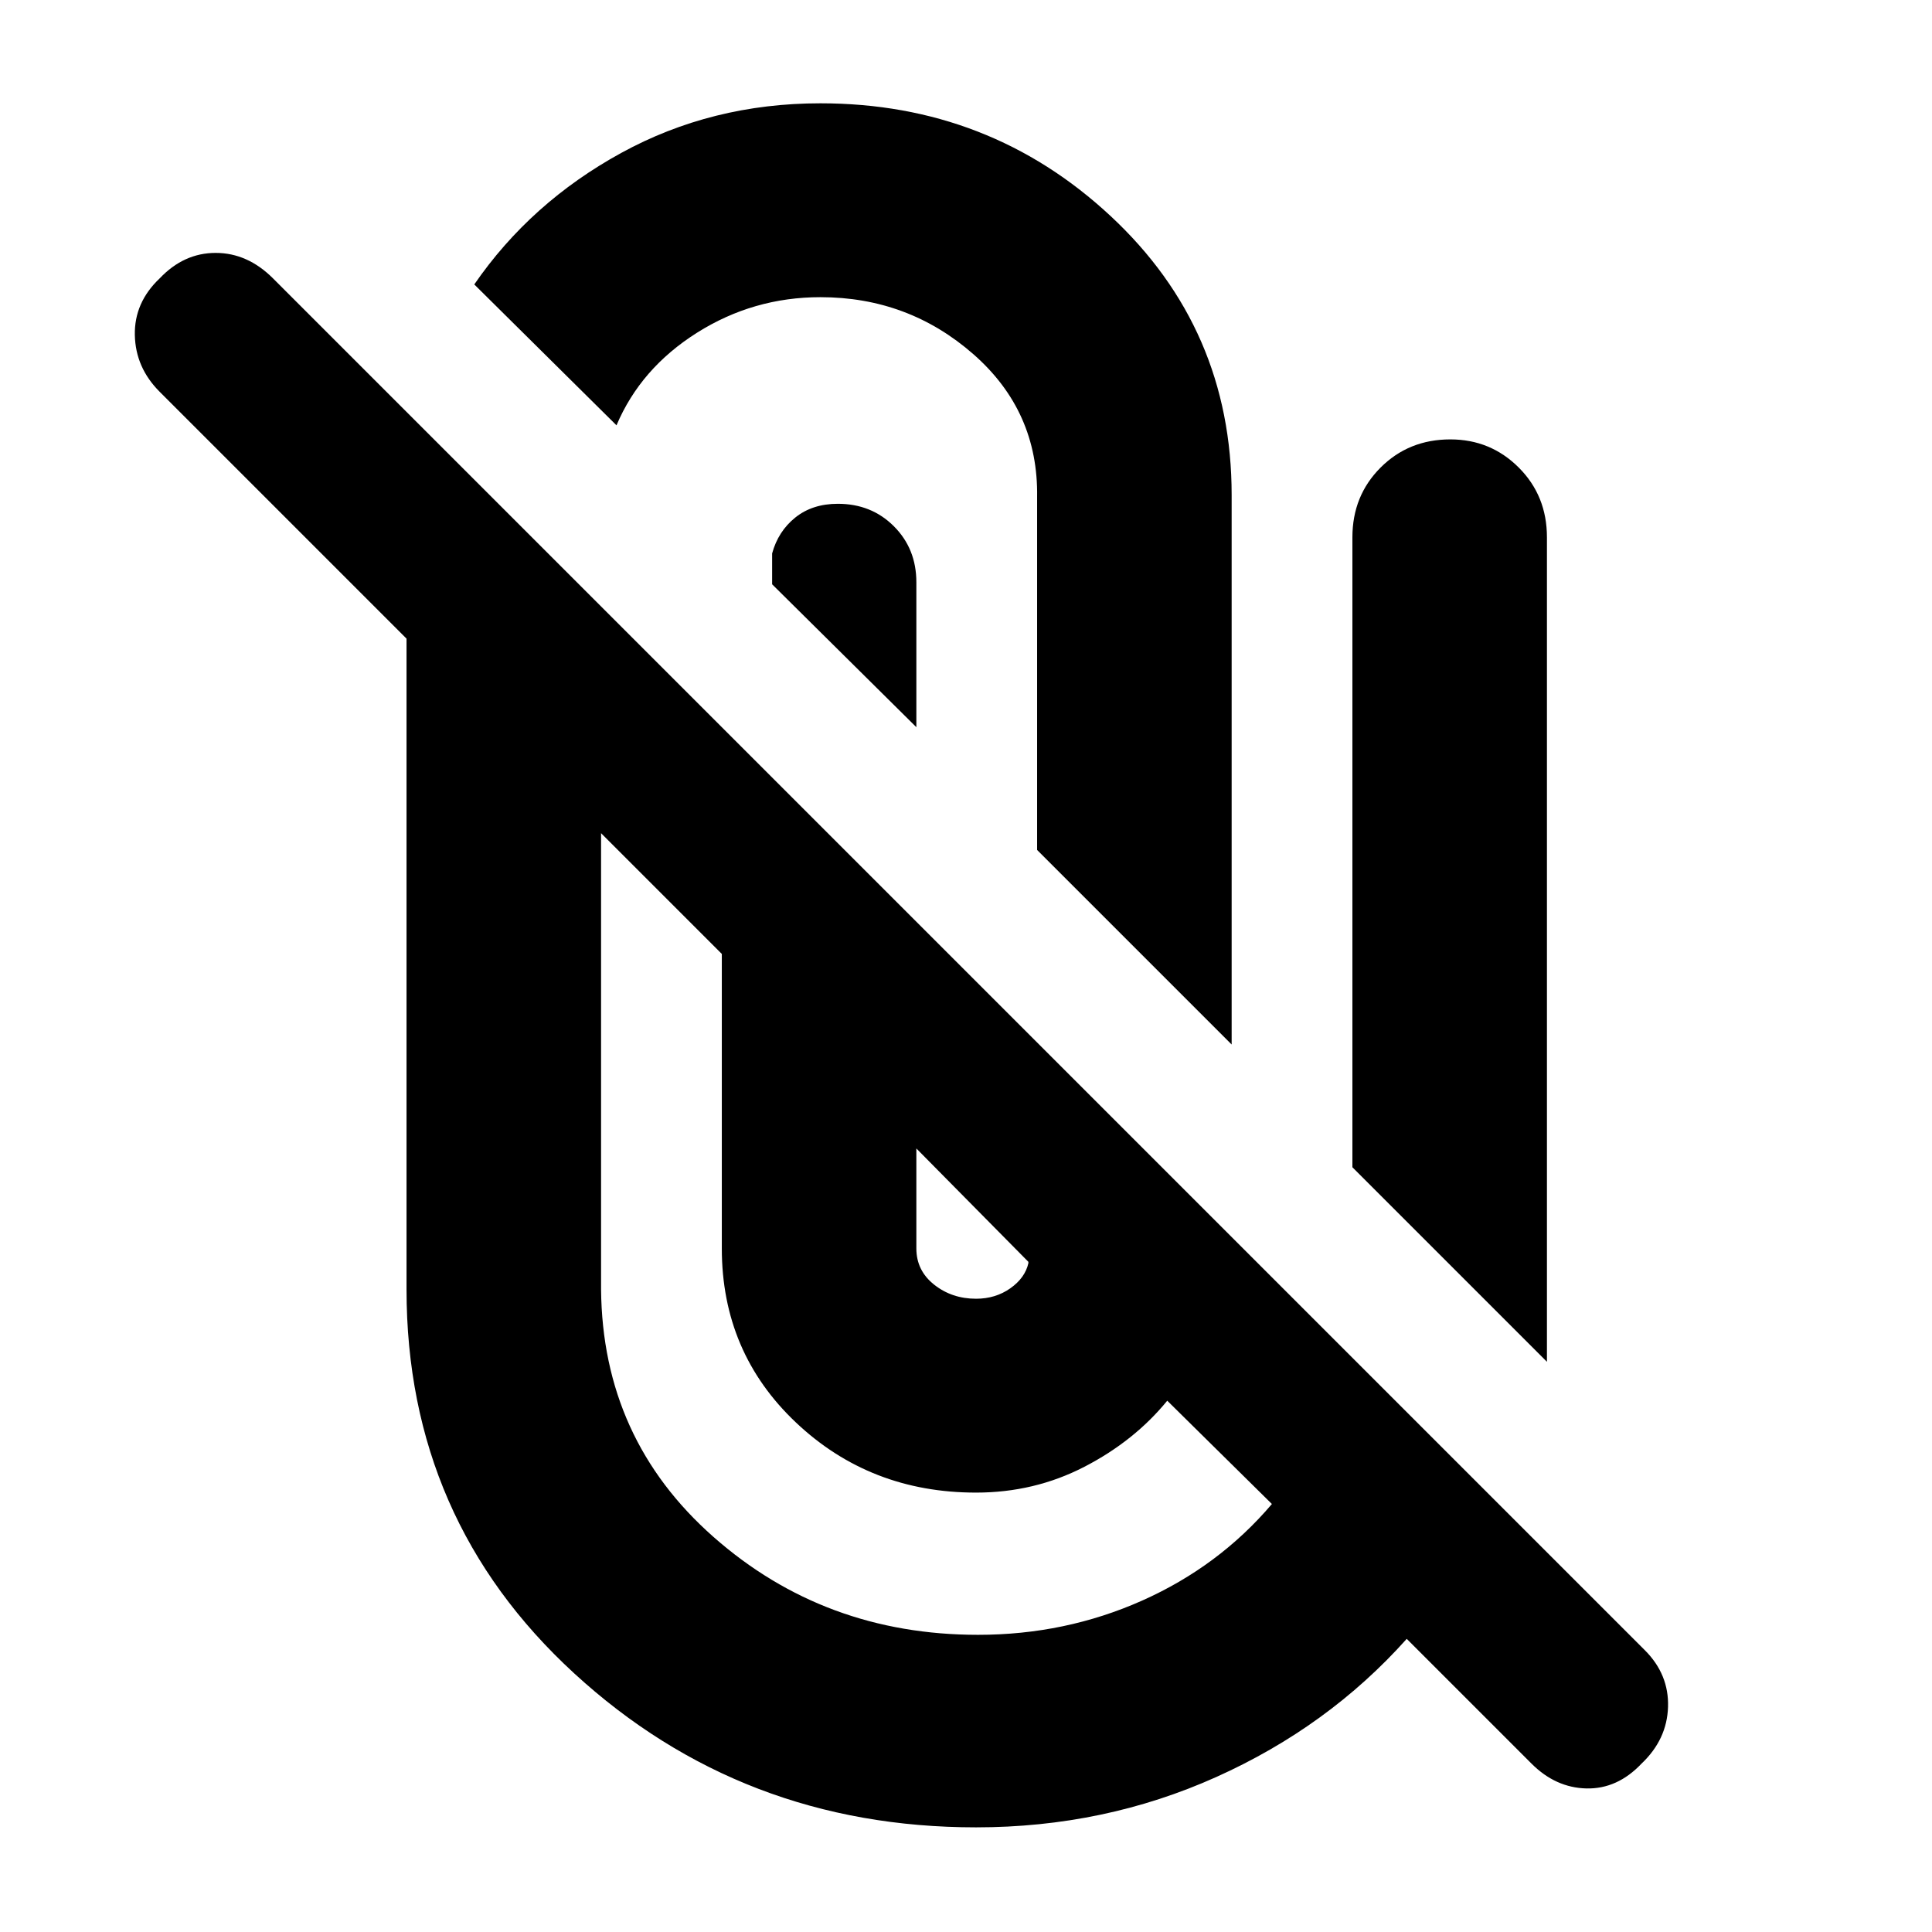 <svg xmlns="http://www.w3.org/2000/svg" height="40" viewBox="0 -960 960 960" width="40"><path d="M485-52q-116.333 0-199.666-76.5Q202-205 202-319.333v-323.334L79.333-765.334q-12-12-12.333-28.166-.333-16.167 12.333-28.167 12-12.666 27.834-12.666 15.833 0 28.499 12.666L817.334-140q12 12 11.5 28.167t-13.167 28.166q-12 12.667-27.333 12.334-15.333-.334-27.333-12.334l-62.001-62Q660-102 604.334-77 548.667-52 485-52ZM298.667-546.001v226.668q.666 74.333 55.833 123T486-147.666q43.334 0 81.5-17 38.167-17 64.501-48.001L580-264q-16.333 20-41.167 32.833Q514-218.334 485-218.334q-52.666 0-89.5-34.833-36.833-34.833-36.833-86.5V-486l-60-60.001Zm156.666 156.667v49.667q0 11 8.834 18.001 8.833 7 20.833 7 9.667 0 17-5.167 7.334-5.167 9-12.5V-333l-55.667-56.334ZM672-379.999V-693q0-20.667 14-34.667 14-13.999 34.667-13.999 20 0 34 13.999 14 14 14 34.667v409.667L672-379.999ZM515.334-537.666V-713q.666-42.667-31.667-71-32.333-28.334-76-28.334-33.334 0-61.334 17.667t-40 46.001l-70.666-70q28-40.667 73-65.334t99-24.667q84 0 144.166 56Q612-796.667 612-714v273.001l-96.666-96.667Zm-131.667-132V-685q3-11 11.5-17.833 8.5-6.834 21.166-6.834 16.667 0 27.834 11.167 11.166 11.167 11.166 27.833v72.001l-71.666-71Z"/></svg>